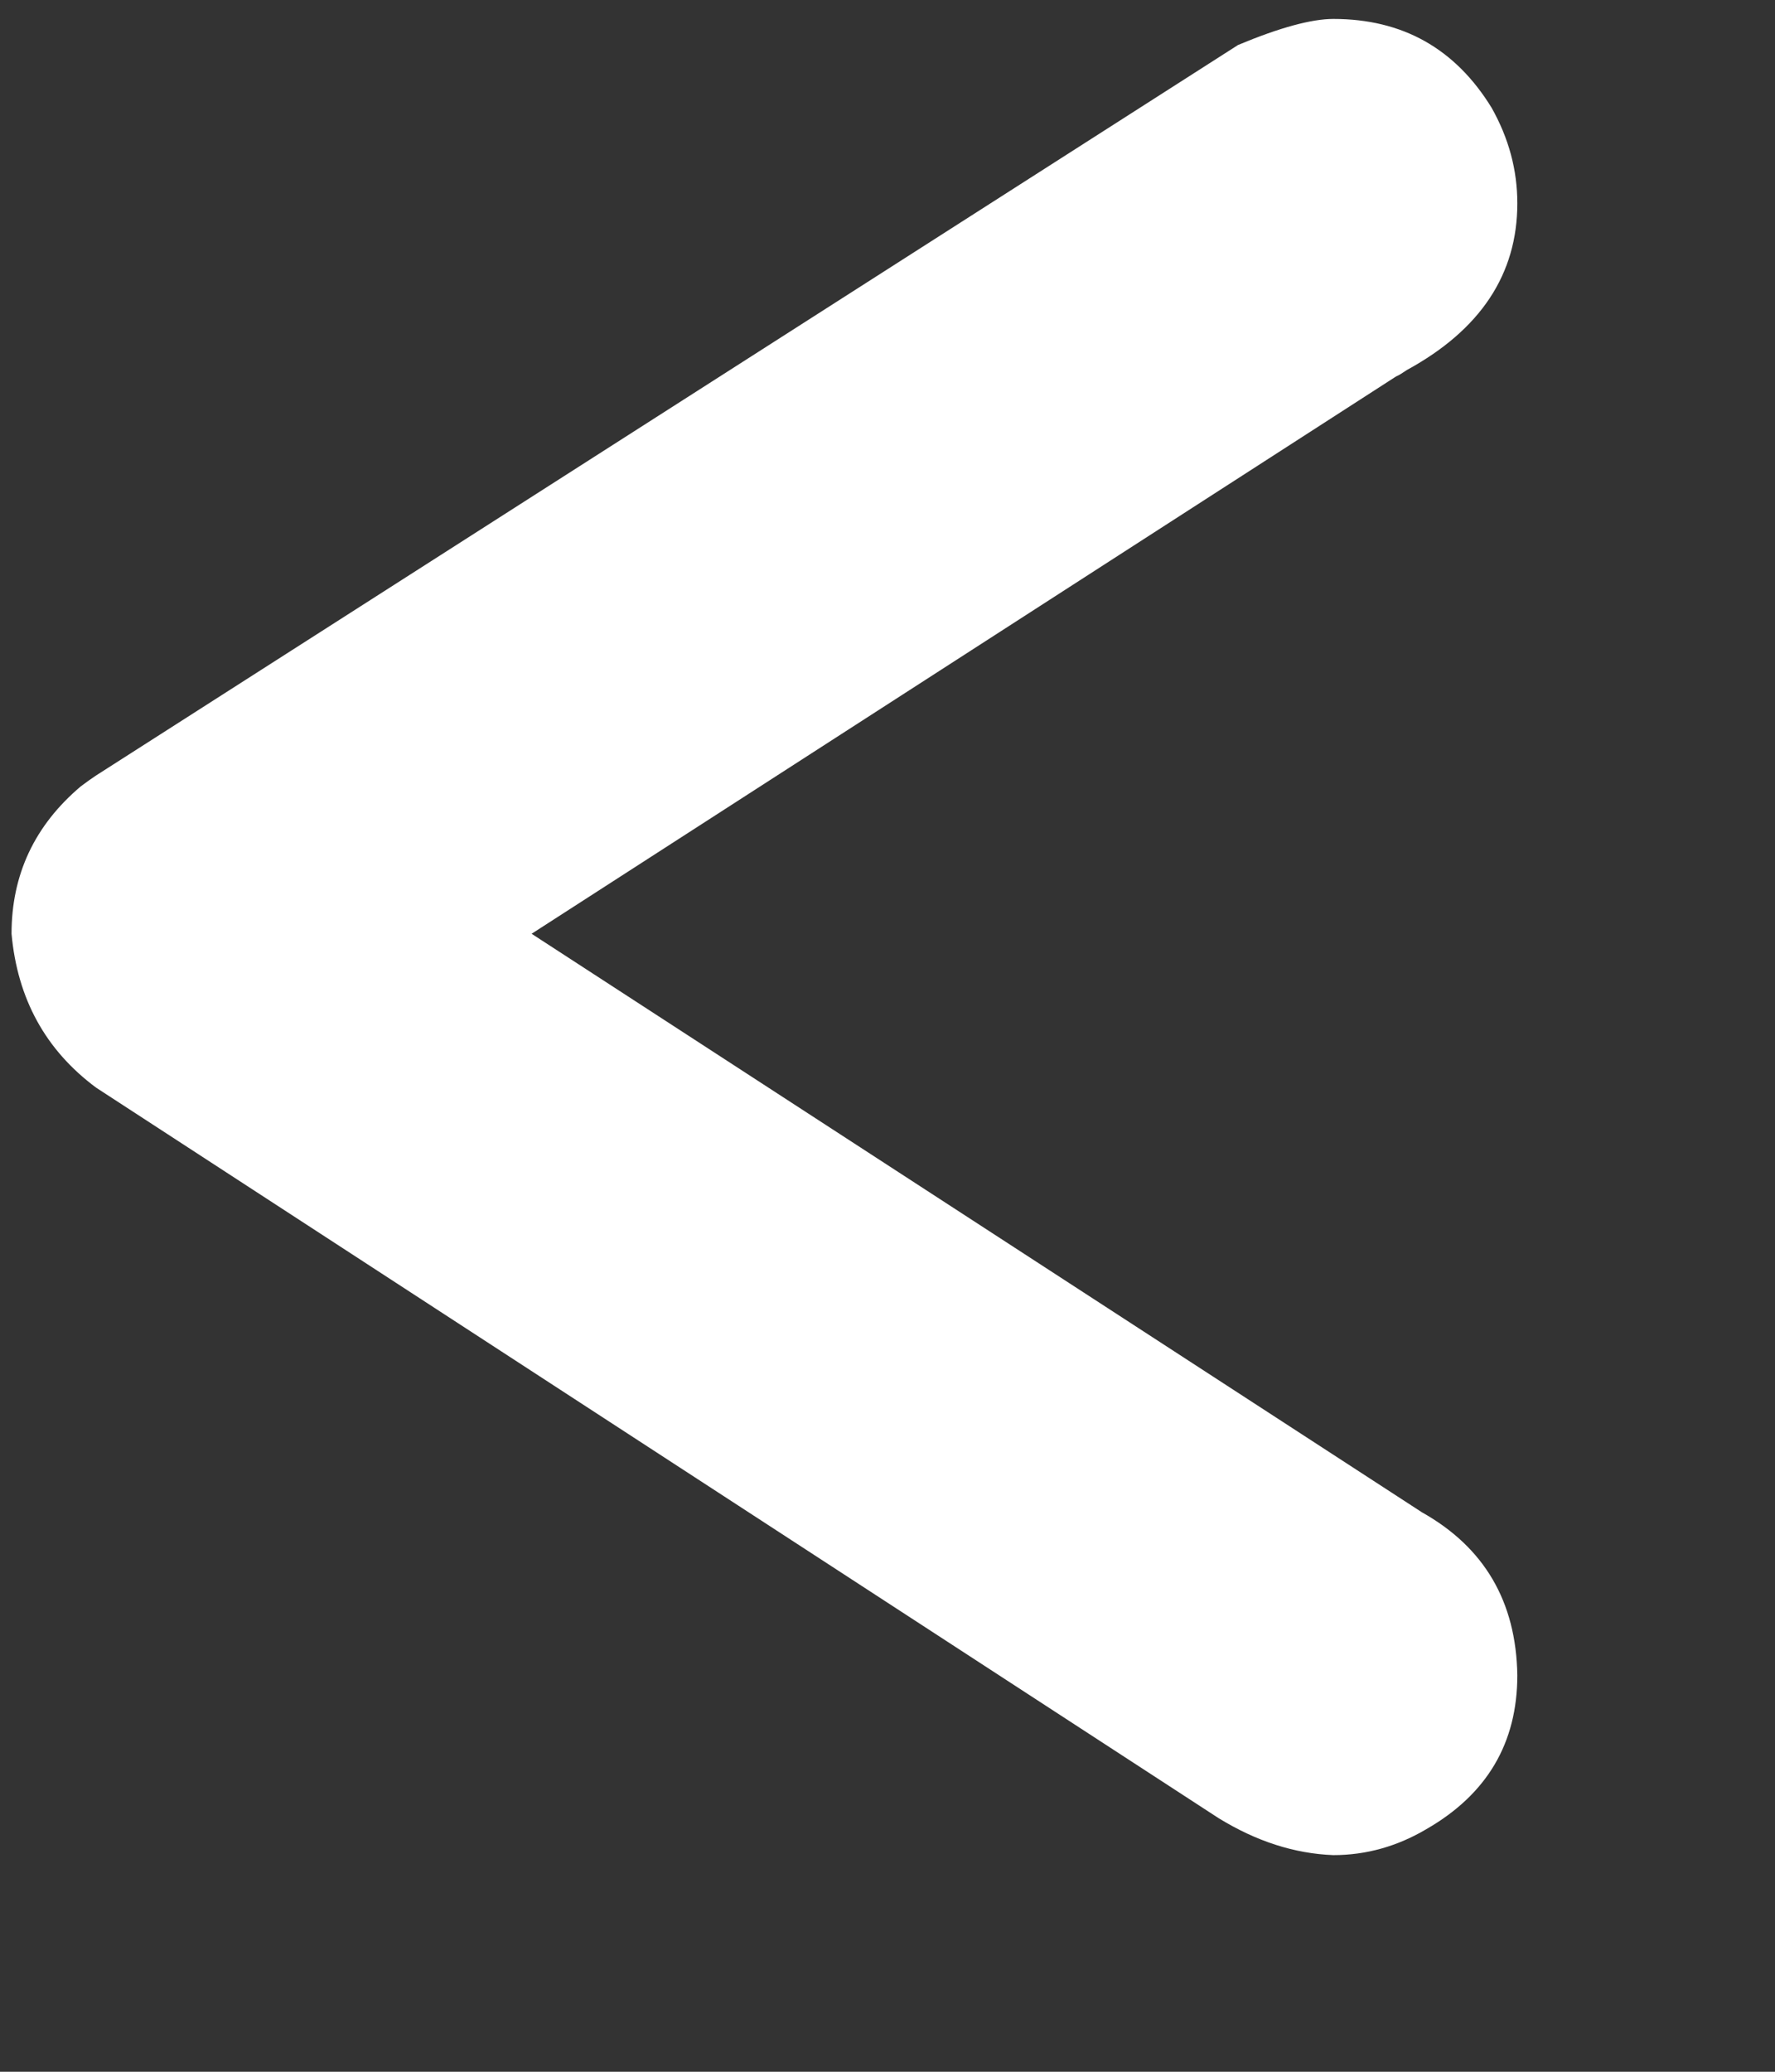 <svg width="6" height="7" viewBox="0 0 6 7" fill="none" xmlns="http://www.w3.org/2000/svg">
<rect x="0" y="0" width="6" height="7" fill="#333333" stroke="none"/>
<path d="M0.039 3.155C0.059 3.375 0.154 3.548 0.325 3.675L4.119 6.143C4.246 6.221 4.375 6.263 4.507 6.268C4.619 6.268 4.724 6.238 4.822 6.18C5.027 6.062 5.129 5.889 5.129 5.66C5.125 5.411 5.017 5.228 4.807 5.11L1.797 3.155L4.719 1.272C4.729 1.268 4.741 1.26 4.756 1.25C5.005 1.114 5.129 0.926 5.129 0.687C5.129 0.574 5.1 0.467 5.042 0.364C4.919 0.164 4.741 0.064 4.507 0.064C4.434 0.064 4.326 0.093 4.185 0.152L0.325 2.62C0.31 2.63 0.293 2.642 0.273 2.657C0.117 2.789 0.039 2.955 0.039 3.155Z" fill="white"/>
</svg>
